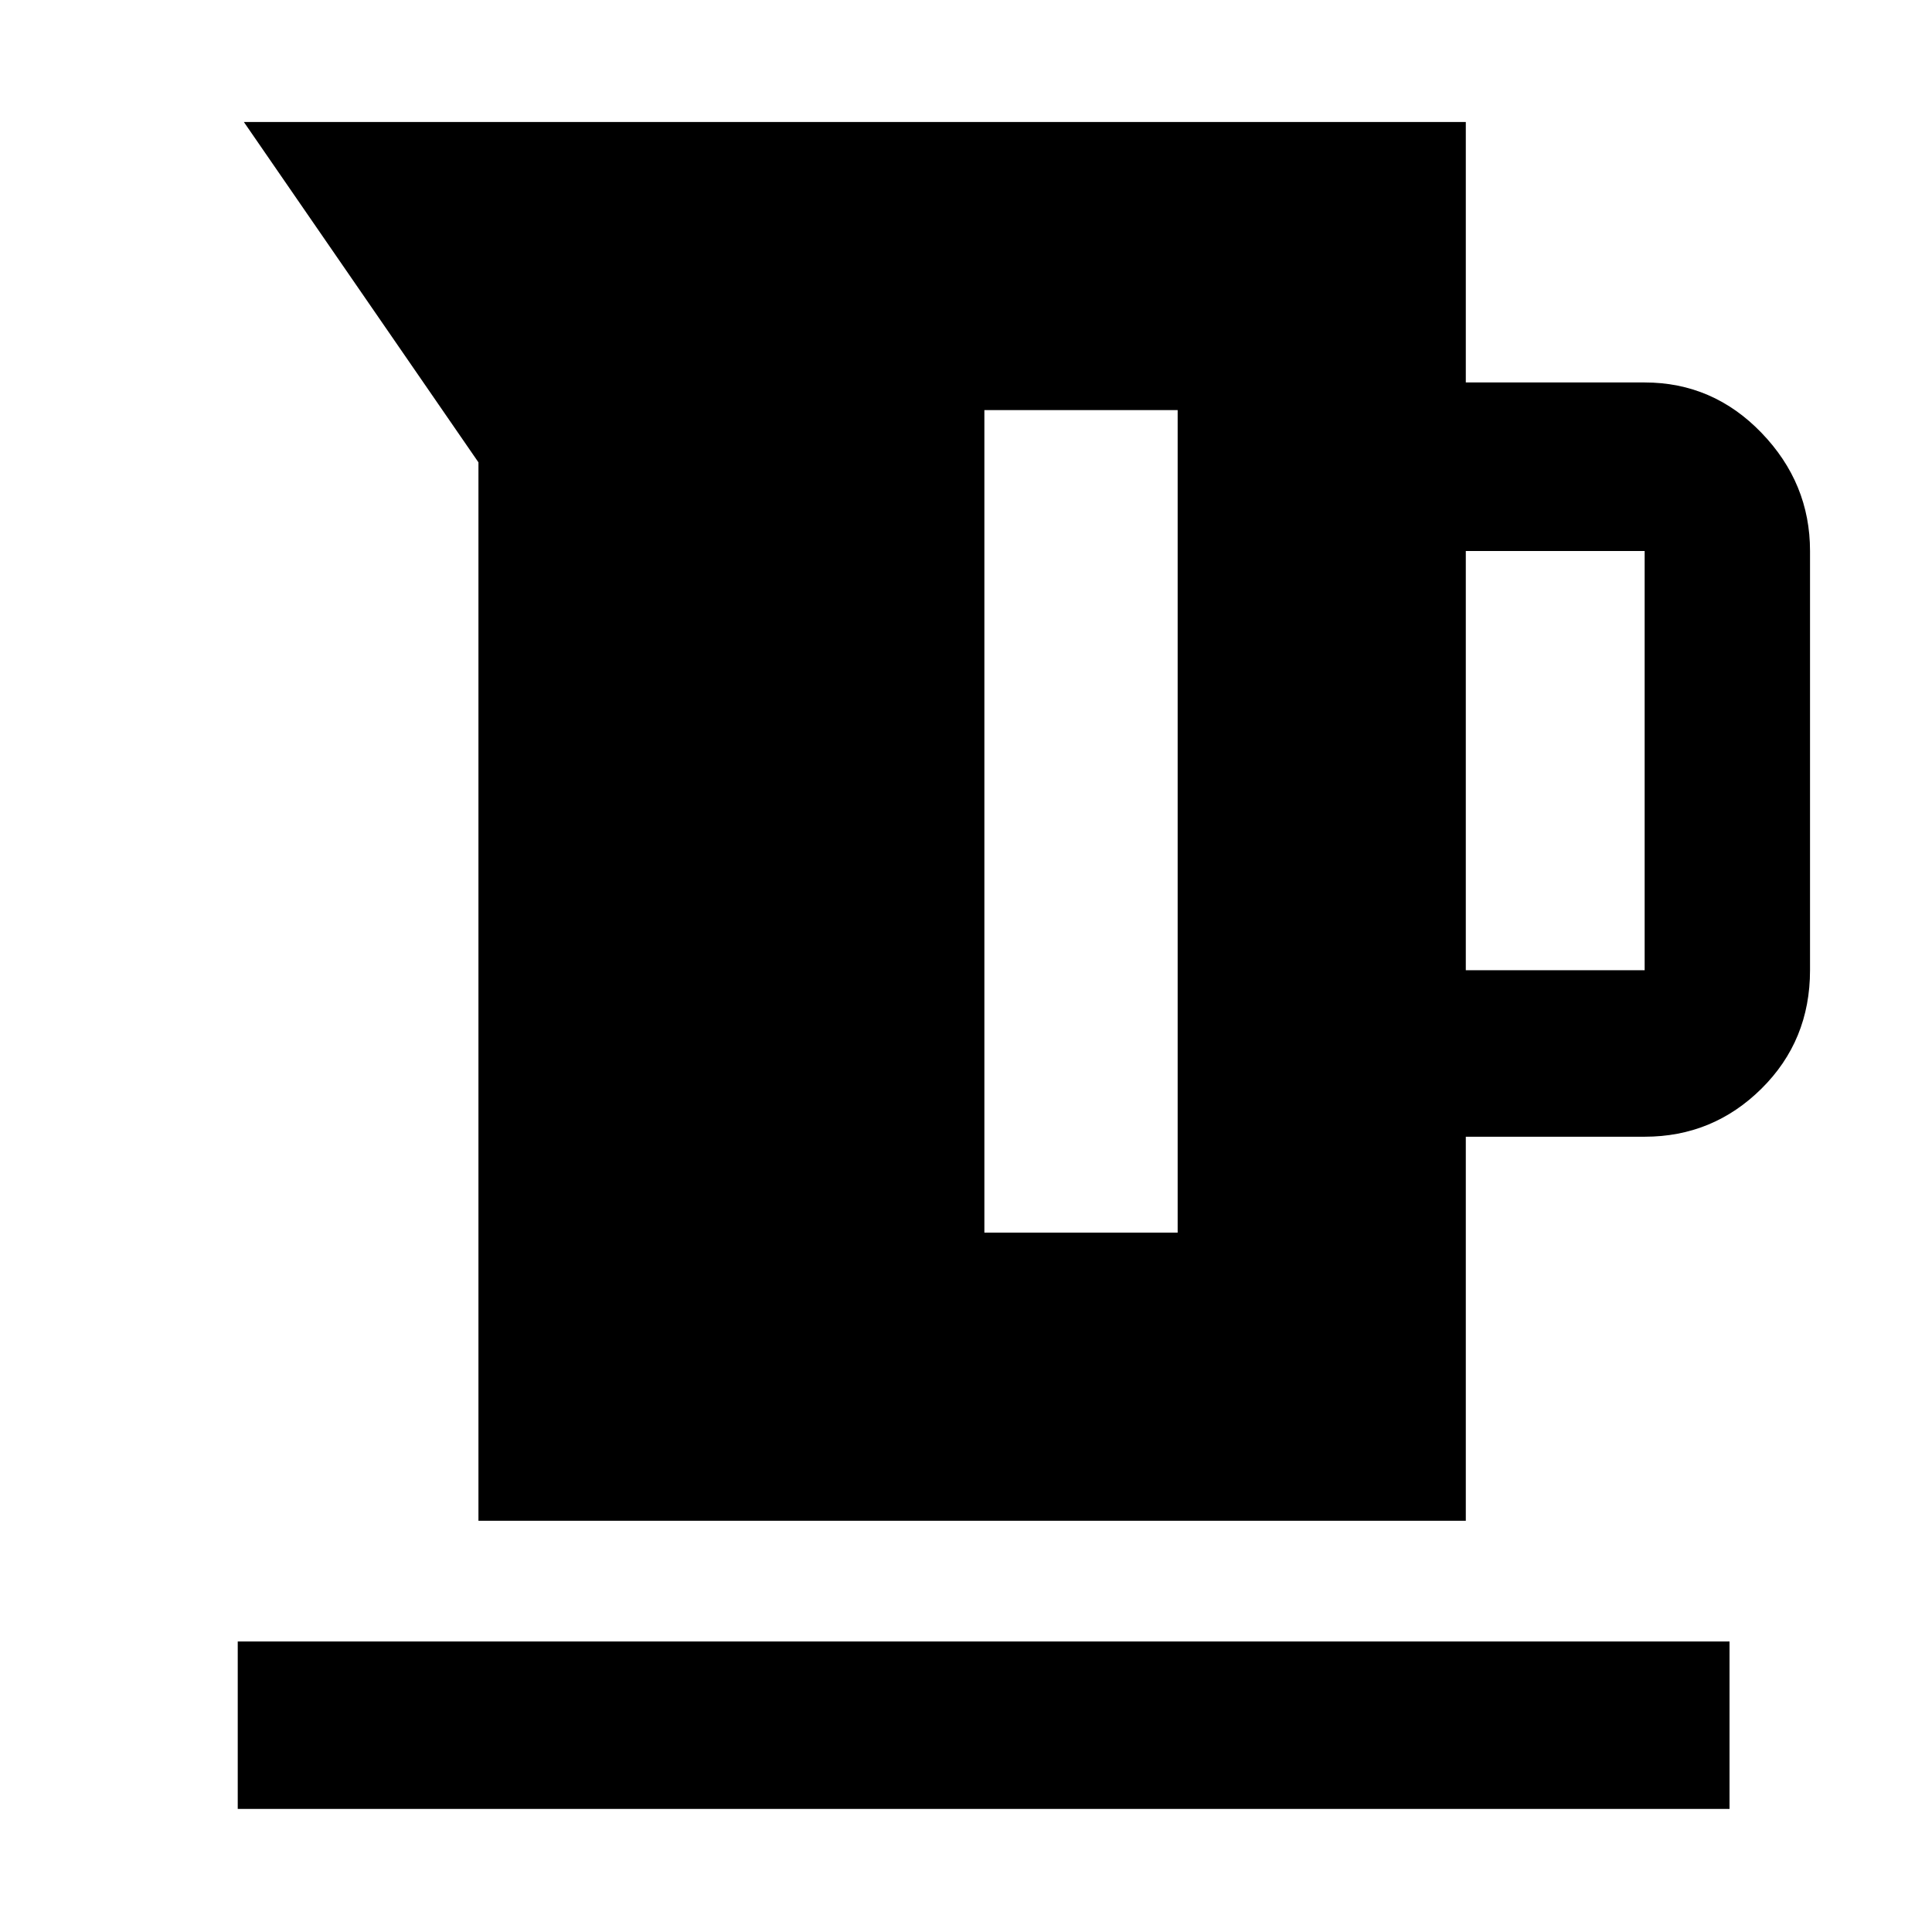 <svg xmlns="http://www.w3.org/2000/svg" height="48" viewBox="0 -960 960 960" width="48"><path d="M237.74-204.35v-525.91L121.17-899.39h607.18v129.43h88.87q33.93 0 58.05 25.02 24.12 25.02 24.12 58.72v208.31q0 34.97-24.12 58.85-24.12 23.89-58.05 23.89h-88.87v190.82H237.74Zm490.61-273.56h88.87v-208.31h-88.87v208.31ZM489.13-347.52h96.04v-408.7h-96.04v408.7Zm-371 286.35v-83.18h741.26v83.18H118.13Z"/></svg>